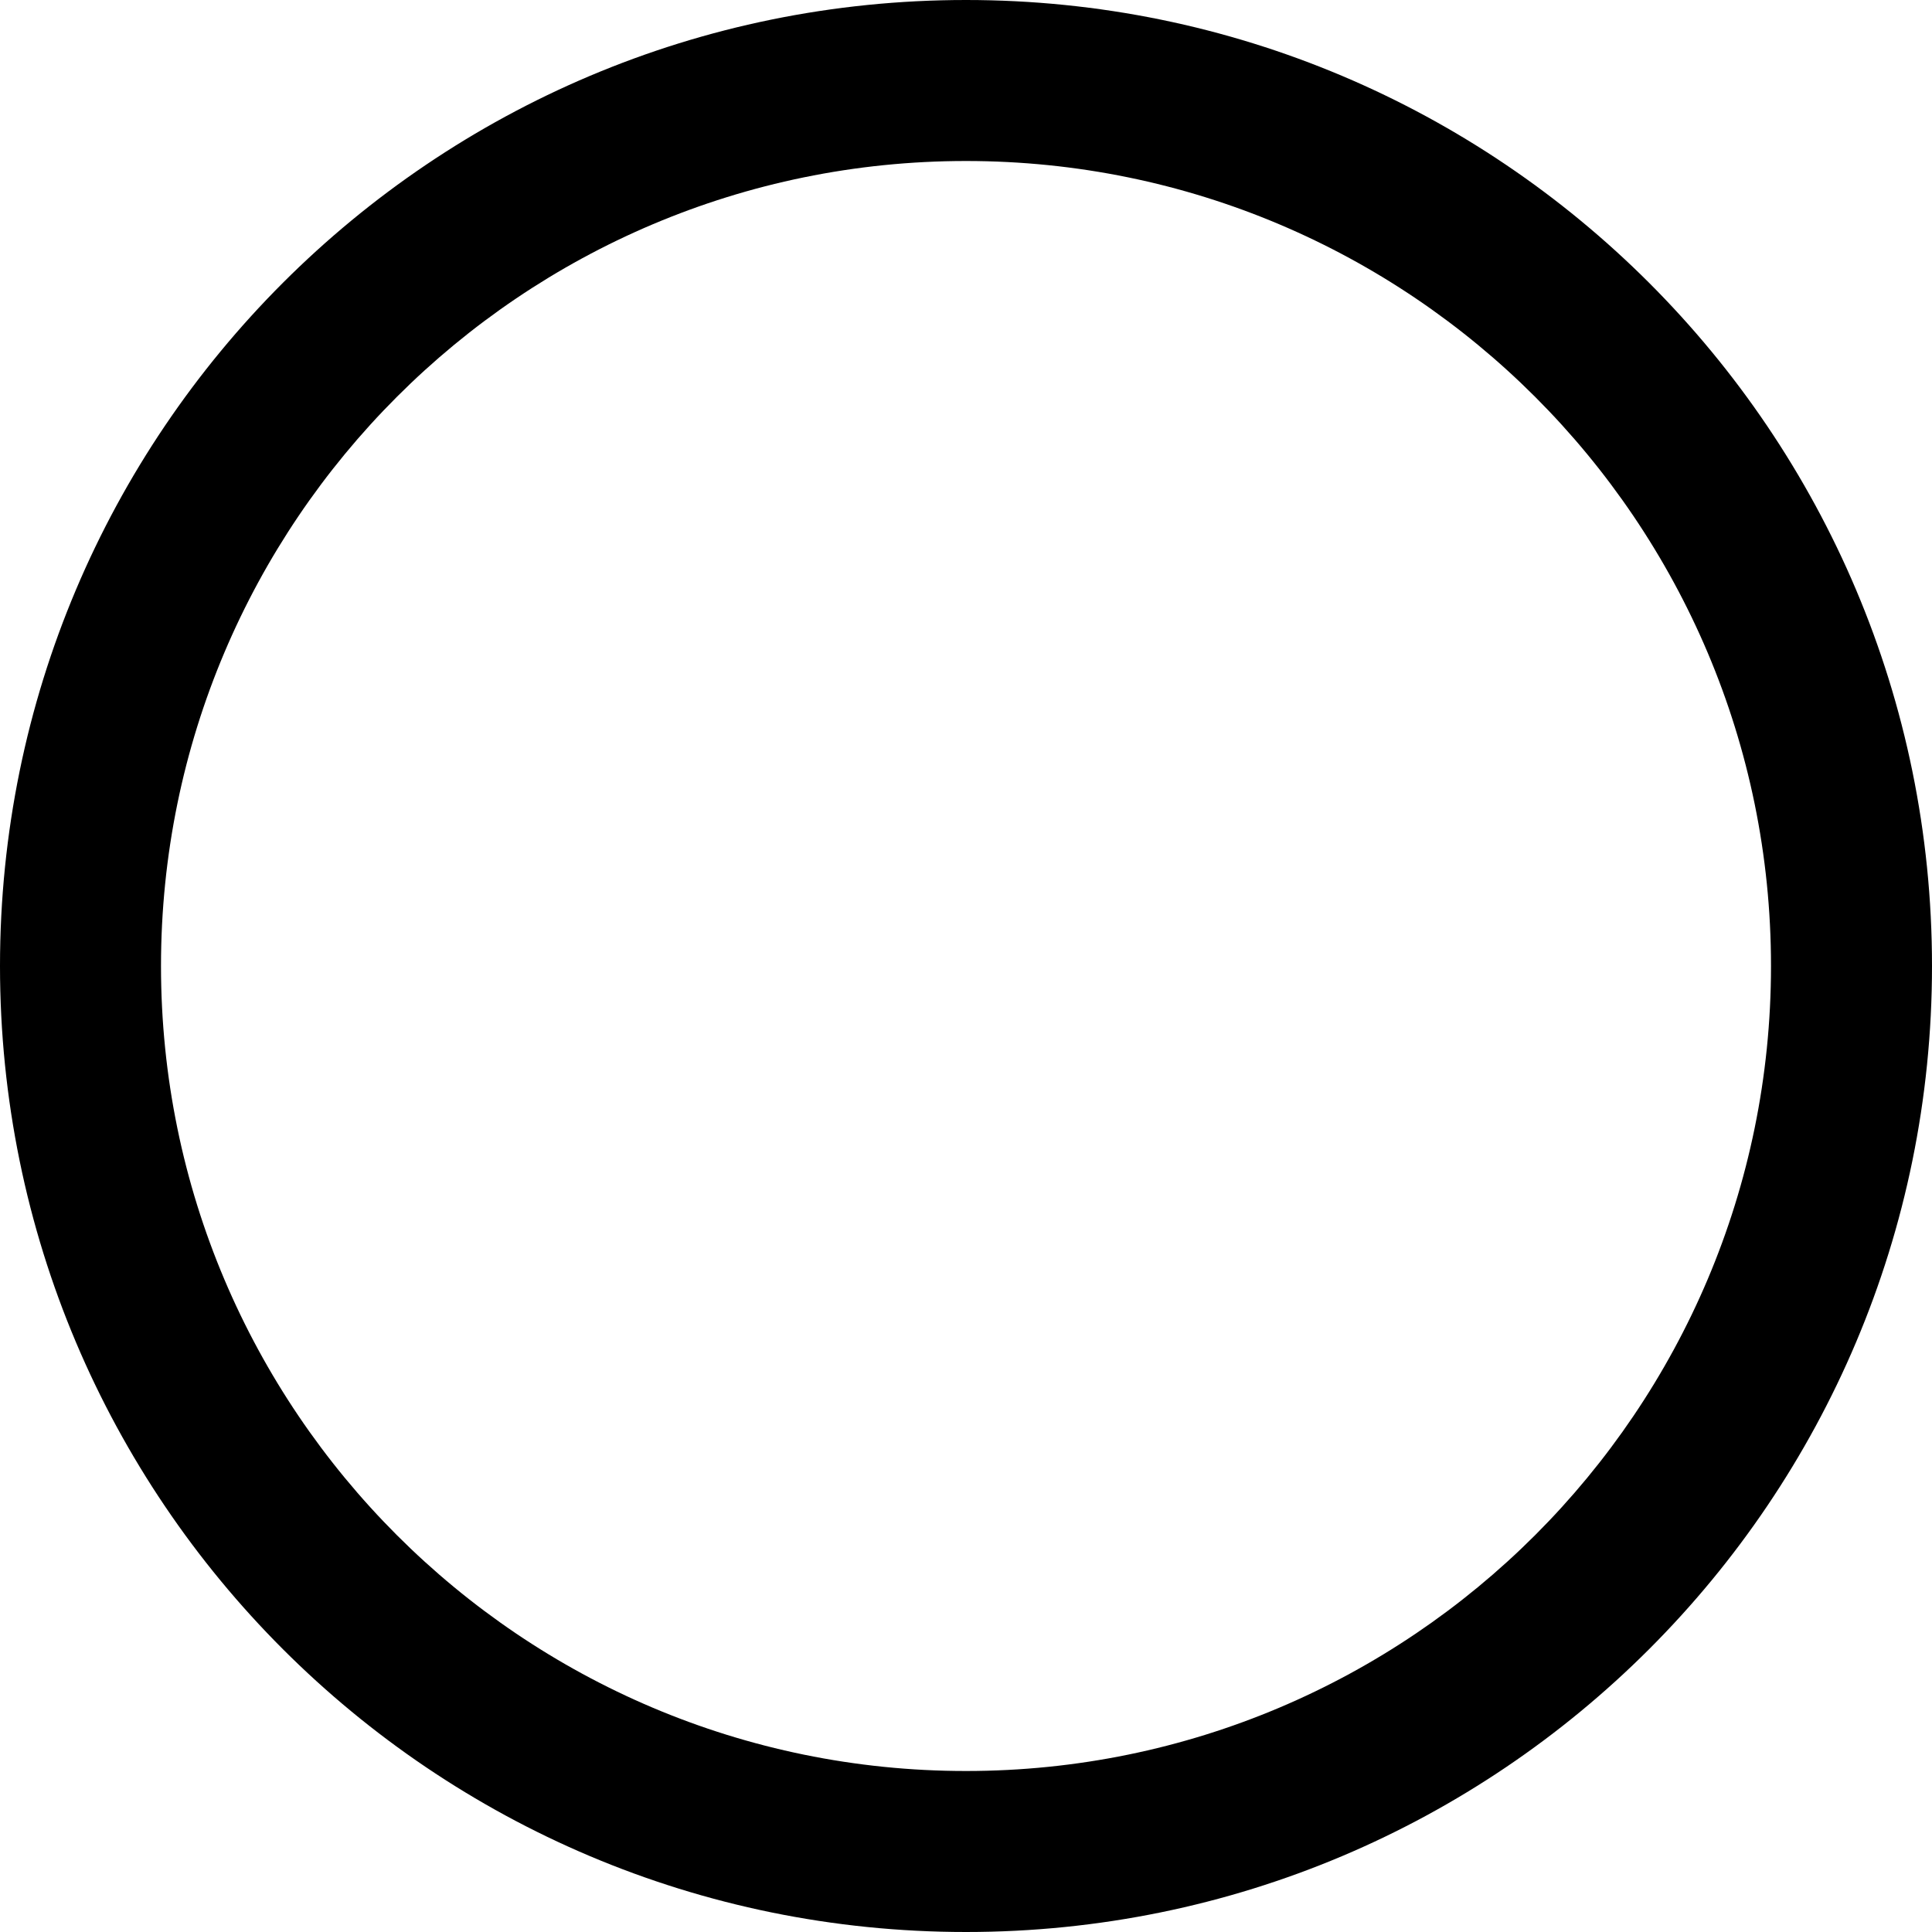 <svg xmlns="http://www.w3.org/2000/svg" width="24px" height="24px" viewBox="0 0 24 24"><path d="M12,22c5.52,0,10-4.48,10-10S17.52,2,12,2S2,6.48,2,12S6.48,22,12,22z M12,24C5.37,24,0,18.63,0,12S5.37,0,12,0 s12,5.37,12,12S18.63,24,12,24z"/></svg>
